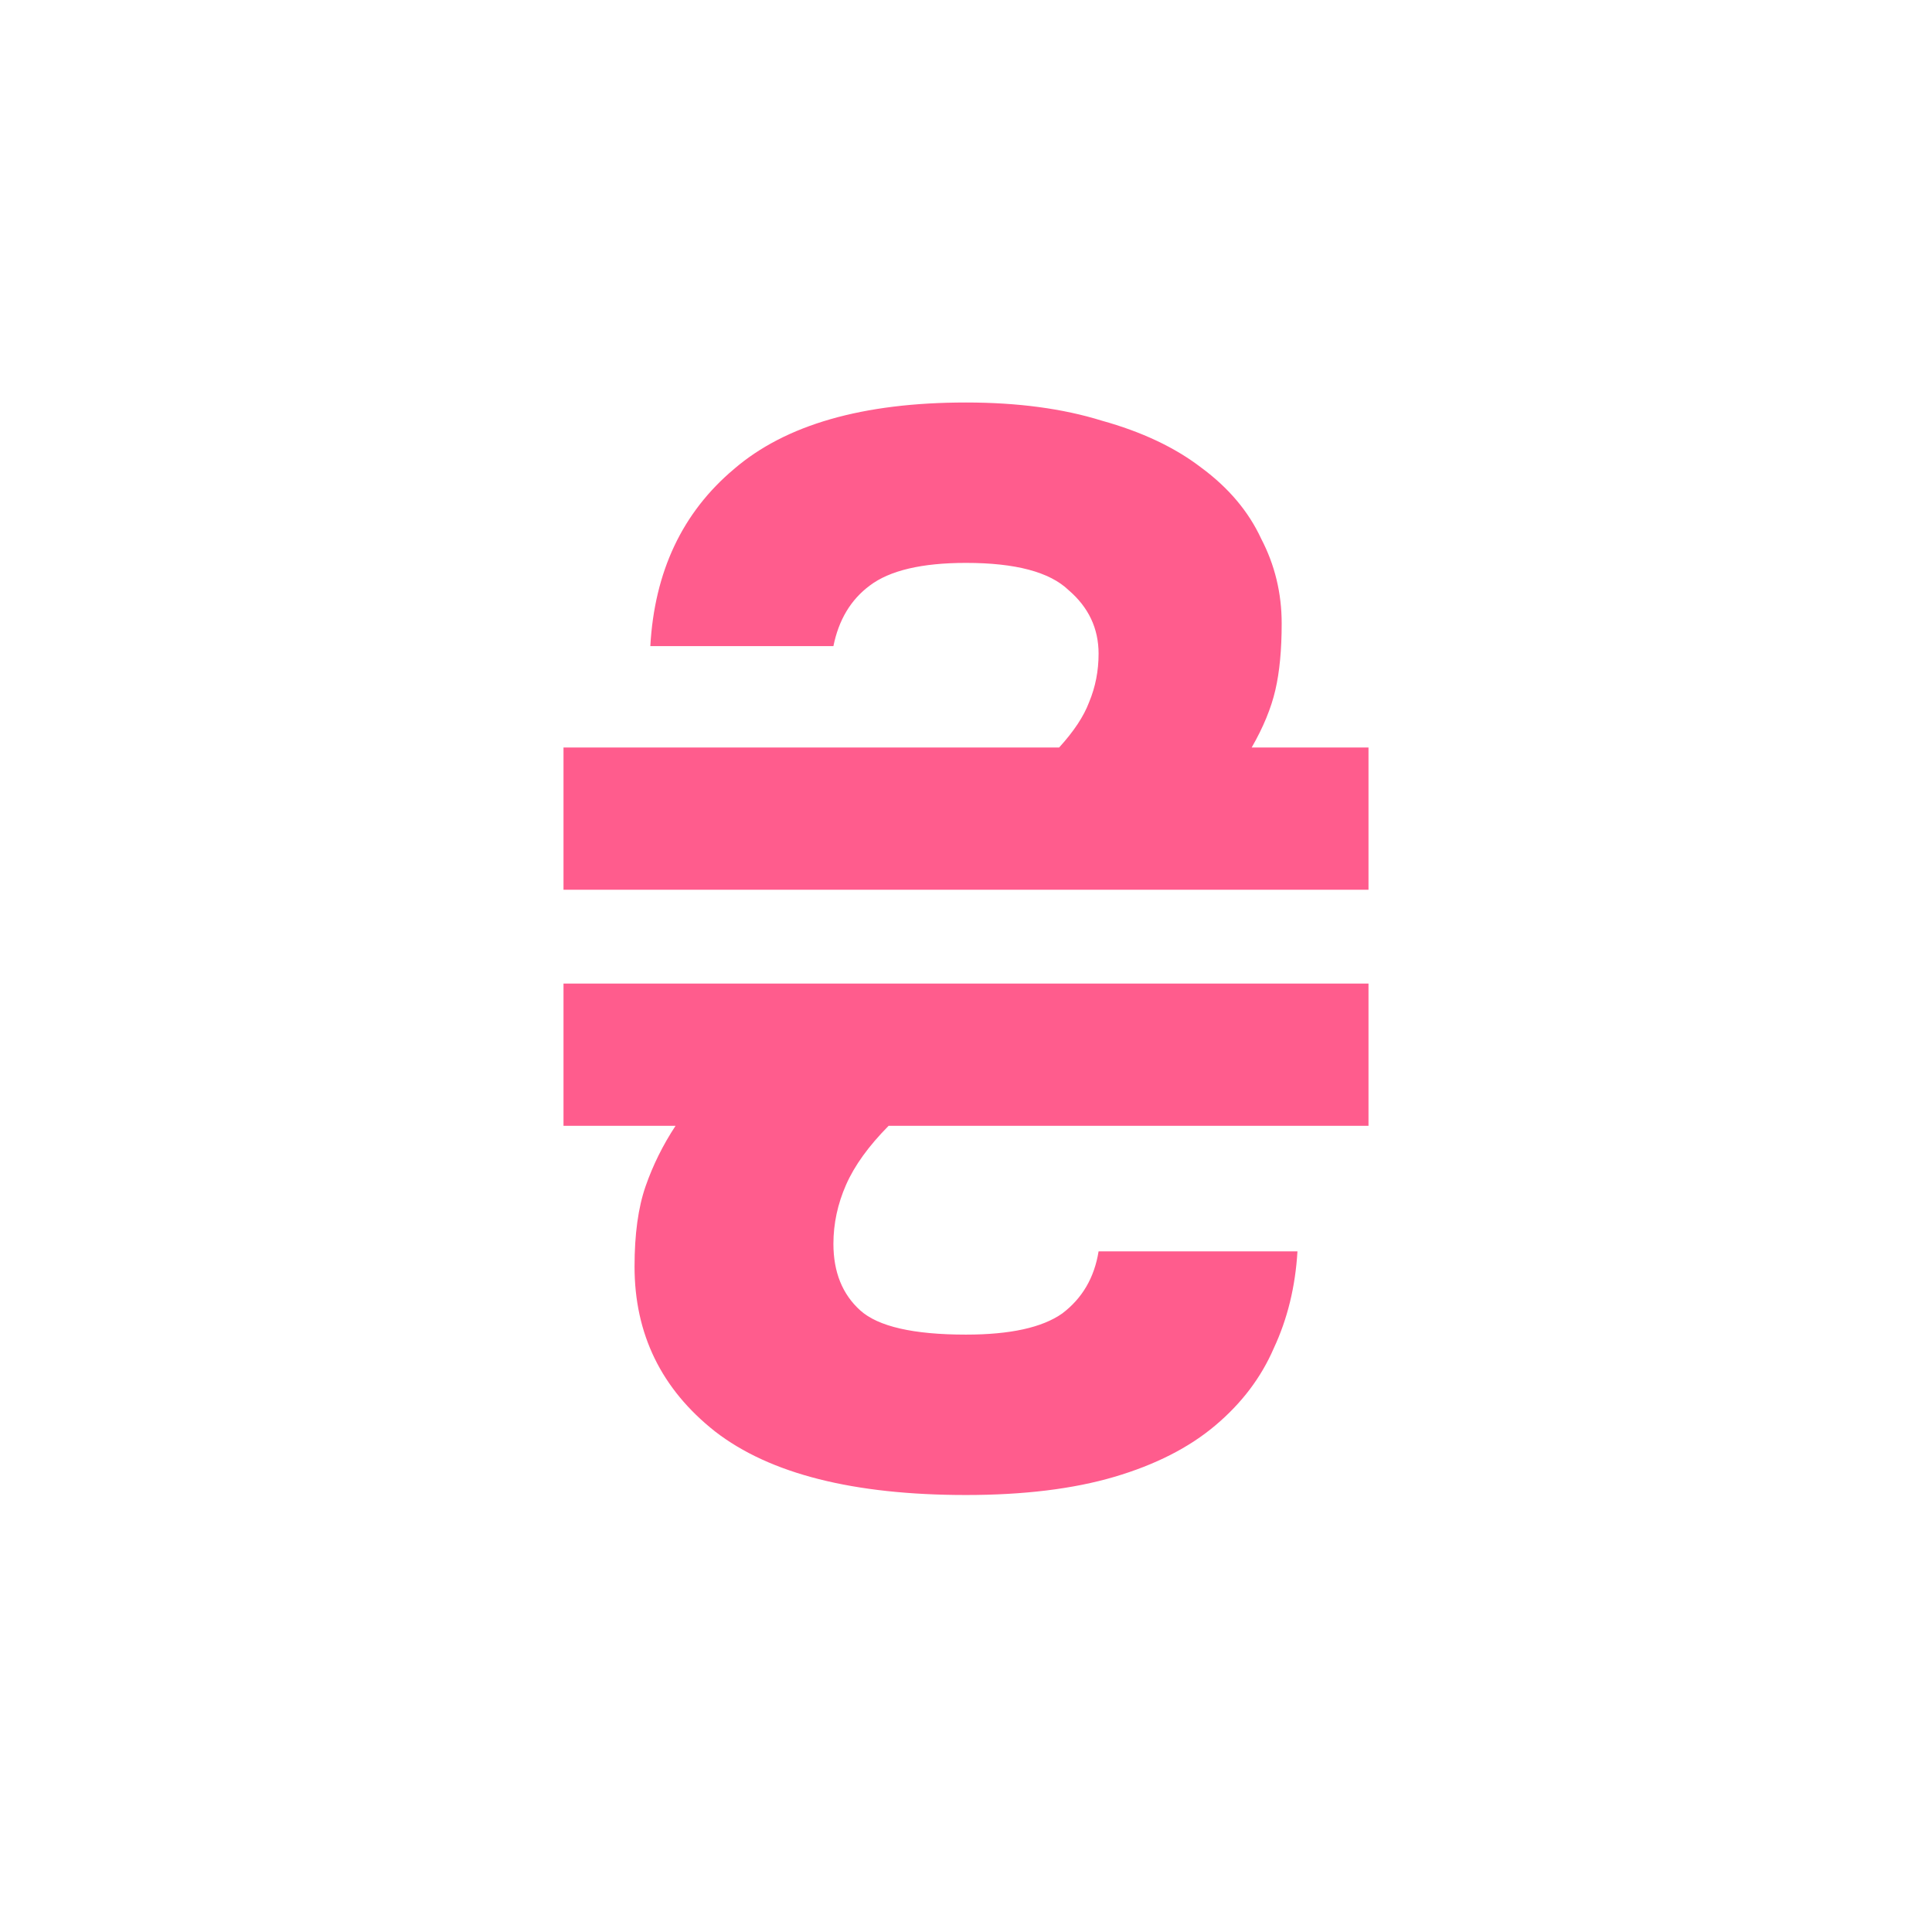 <svg width="48" height="48" viewBox="0 0 48 48" fill="none" xmlns="http://www.w3.org/2000/svg">
<path d="M14 18.571H26.314C26.68 18.17 26.928 17.794 27.059 17.444C27.216 17.068 27.294 16.667 27.294 16.241C27.294 15.614 27.046 15.088 26.549 14.662C26.078 14.21 25.229 13.985 24 13.985C22.902 13.985 22.105 14.173 21.608 14.549C21.137 14.9 20.837 15.401 20.706 16.053H16.157C16.261 14.198 16.954 12.732 18.235 11.654C19.516 10.551 21.438 10 24 10C25.281 10 26.405 10.15 27.373 10.451C28.366 10.727 29.189 11.115 29.843 11.617C30.523 12.118 31.02 12.707 31.333 13.383C31.673 14.035 31.843 14.737 31.843 15.489C31.843 16.14 31.791 16.692 31.686 17.143C31.582 17.594 31.386 18.07 31.098 18.571H34V22.105H14V18.571ZM24 37.143C21.203 37.143 19.124 36.617 17.765 35.564C16.431 34.511 15.765 33.145 15.765 31.466C15.765 30.664 15.856 30 16.039 29.474C16.222 28.947 16.471 28.446 16.784 27.97H14V24.436H34V27.97H22.078C21.582 28.471 21.229 28.96 21.02 29.436C20.811 29.912 20.706 30.401 20.706 30.902C20.706 31.604 20.928 32.155 21.372 32.556C21.817 32.957 22.693 33.158 24 33.158C25.098 33.158 25.895 32.983 26.392 32.632C26.889 32.256 27.189 31.742 27.294 31.09H32.235C32.183 31.967 31.987 32.769 31.647 33.496C31.333 34.223 30.85 34.862 30.196 35.413C29.543 35.965 28.706 36.391 27.686 36.692C26.667 36.992 25.438 37.143 24 37.143Z" fill="#FF5C8D"/>
</svg>
